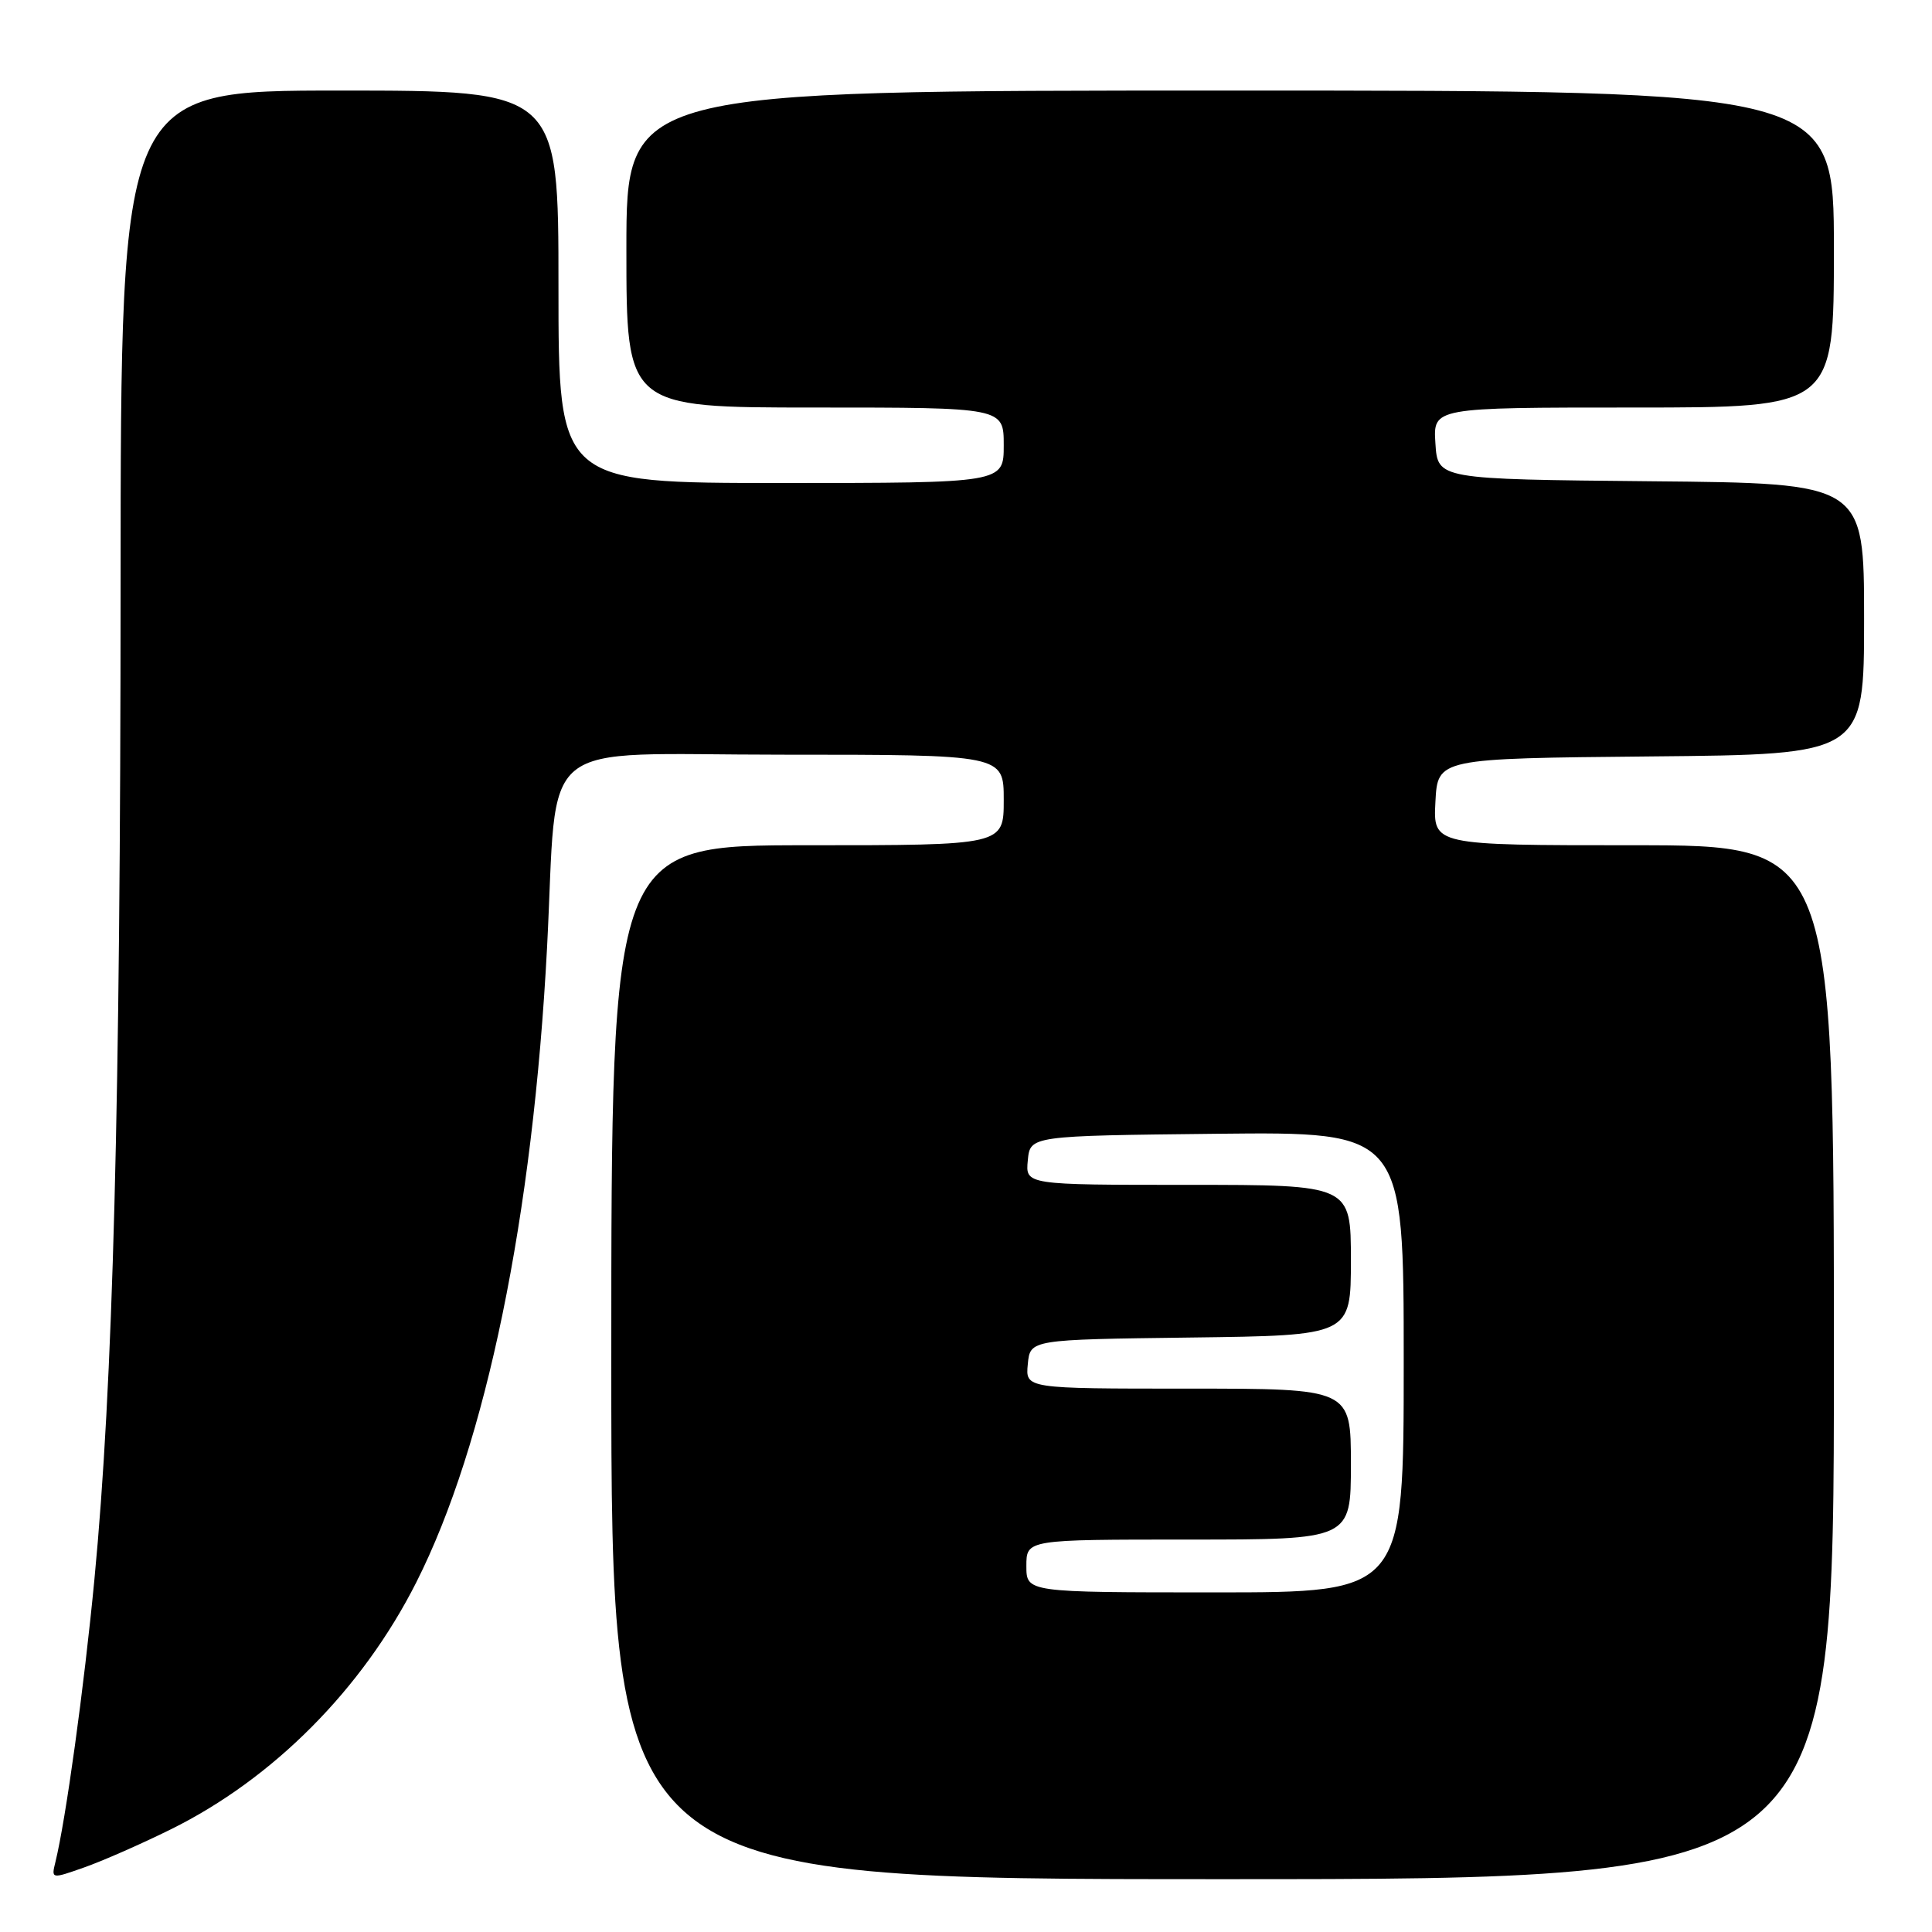 <?xml version="1.0" encoding="UTF-8" standalone="no"?>
<!DOCTYPE svg PUBLIC "-//W3C//DTD SVG 1.1//EN" "http://www.w3.org/Graphics/SVG/1.1/DTD/svg11.dtd" >
<svg xmlns="http://www.w3.org/2000/svg" xmlns:xlink="http://www.w3.org/1999/xlink" version="1.1" viewBox="0 0 256 256">
 <g >
 <path fill="currentColor"
d=" M 22.63 242.40 C 36.19 235.70 48.01 223.82 55.16 209.67 C 64.40 191.39 70.62 161.18 72.49 125.50 C 73.97 97.11 70.45 100.00 103.59 100.00 C 133.00 100.00 133.00 100.00 133.00 106.00 C 133.00 112.00 133.00 112.00 107.00 112.00 C 81.00 112.00 81.00 112.00 81.00 180.50 C 81.00 249.00 81.00 249.00 162.00 249.00 C 243.00 249.00 243.00 249.00 243.00 180.50 C 243.00 112.00 243.00 112.00 216.45 112.00 C 189.90 112.00 189.90 112.00 190.20 106.25 C 190.50 100.50 190.50 100.50 218.75 100.23 C 247.00 99.97 247.00 99.97 247.00 82.00 C 247.00 64.03 247.00 64.03 218.75 63.77 C 190.50 63.50 190.50 63.50 190.20 58.75 C 189.89 54.00 189.89 54.00 216.45 54.00 C 243.00 54.00 243.00 54.00 243.00 33.00 C 243.00 12.00 243.00 12.00 163.00 12.00 C 83.00 12.00 83.00 12.00 83.00 33.00 C 83.00 54.00 83.00 54.00 108.00 54.00 C 133.00 54.00 133.00 54.00 133.00 59.00 C 133.00 64.00 133.00 64.00 103.50 64.00 C 74.00 64.00 74.00 64.00 74.00 38.00 C 74.00 12.00 74.00 12.00 45.00 12.00 C 16.00 12.00 16.00 12.00 15.98 77.25 C 15.96 146.45 14.98 183.55 12.51 209.28 C 11.13 223.69 8.72 241.12 7.34 246.74 C 6.79 248.98 6.80 248.98 11.14 247.45 C 13.54 246.61 18.71 244.34 22.63 242.40 Z  M 136.00 207.50 C 136.00 204.00 136.00 204.00 157.50 204.00 C 179.00 204.00 179.00 204.00 179.00 194.00 C 179.00 184.00 179.00 184.00 157.44 184.00 C 135.87 184.00 135.87 184.00 136.19 180.75 C 136.50 177.50 136.50 177.50 157.75 177.23 C 179.00 176.96 179.00 176.96 179.00 166.98 C 179.00 157.00 179.00 157.00 157.44 157.00 C 135.87 157.00 135.87 157.00 136.19 153.75 C 136.50 150.50 136.50 150.50 161.25 150.23 C 186.00 149.97 186.00 149.97 186.00 180.48 C 186.00 211.00 186.00 211.00 161.00 211.00 C 136.00 211.00 136.00 211.00 136.00 207.50 Z "/>
</g>
</svg>